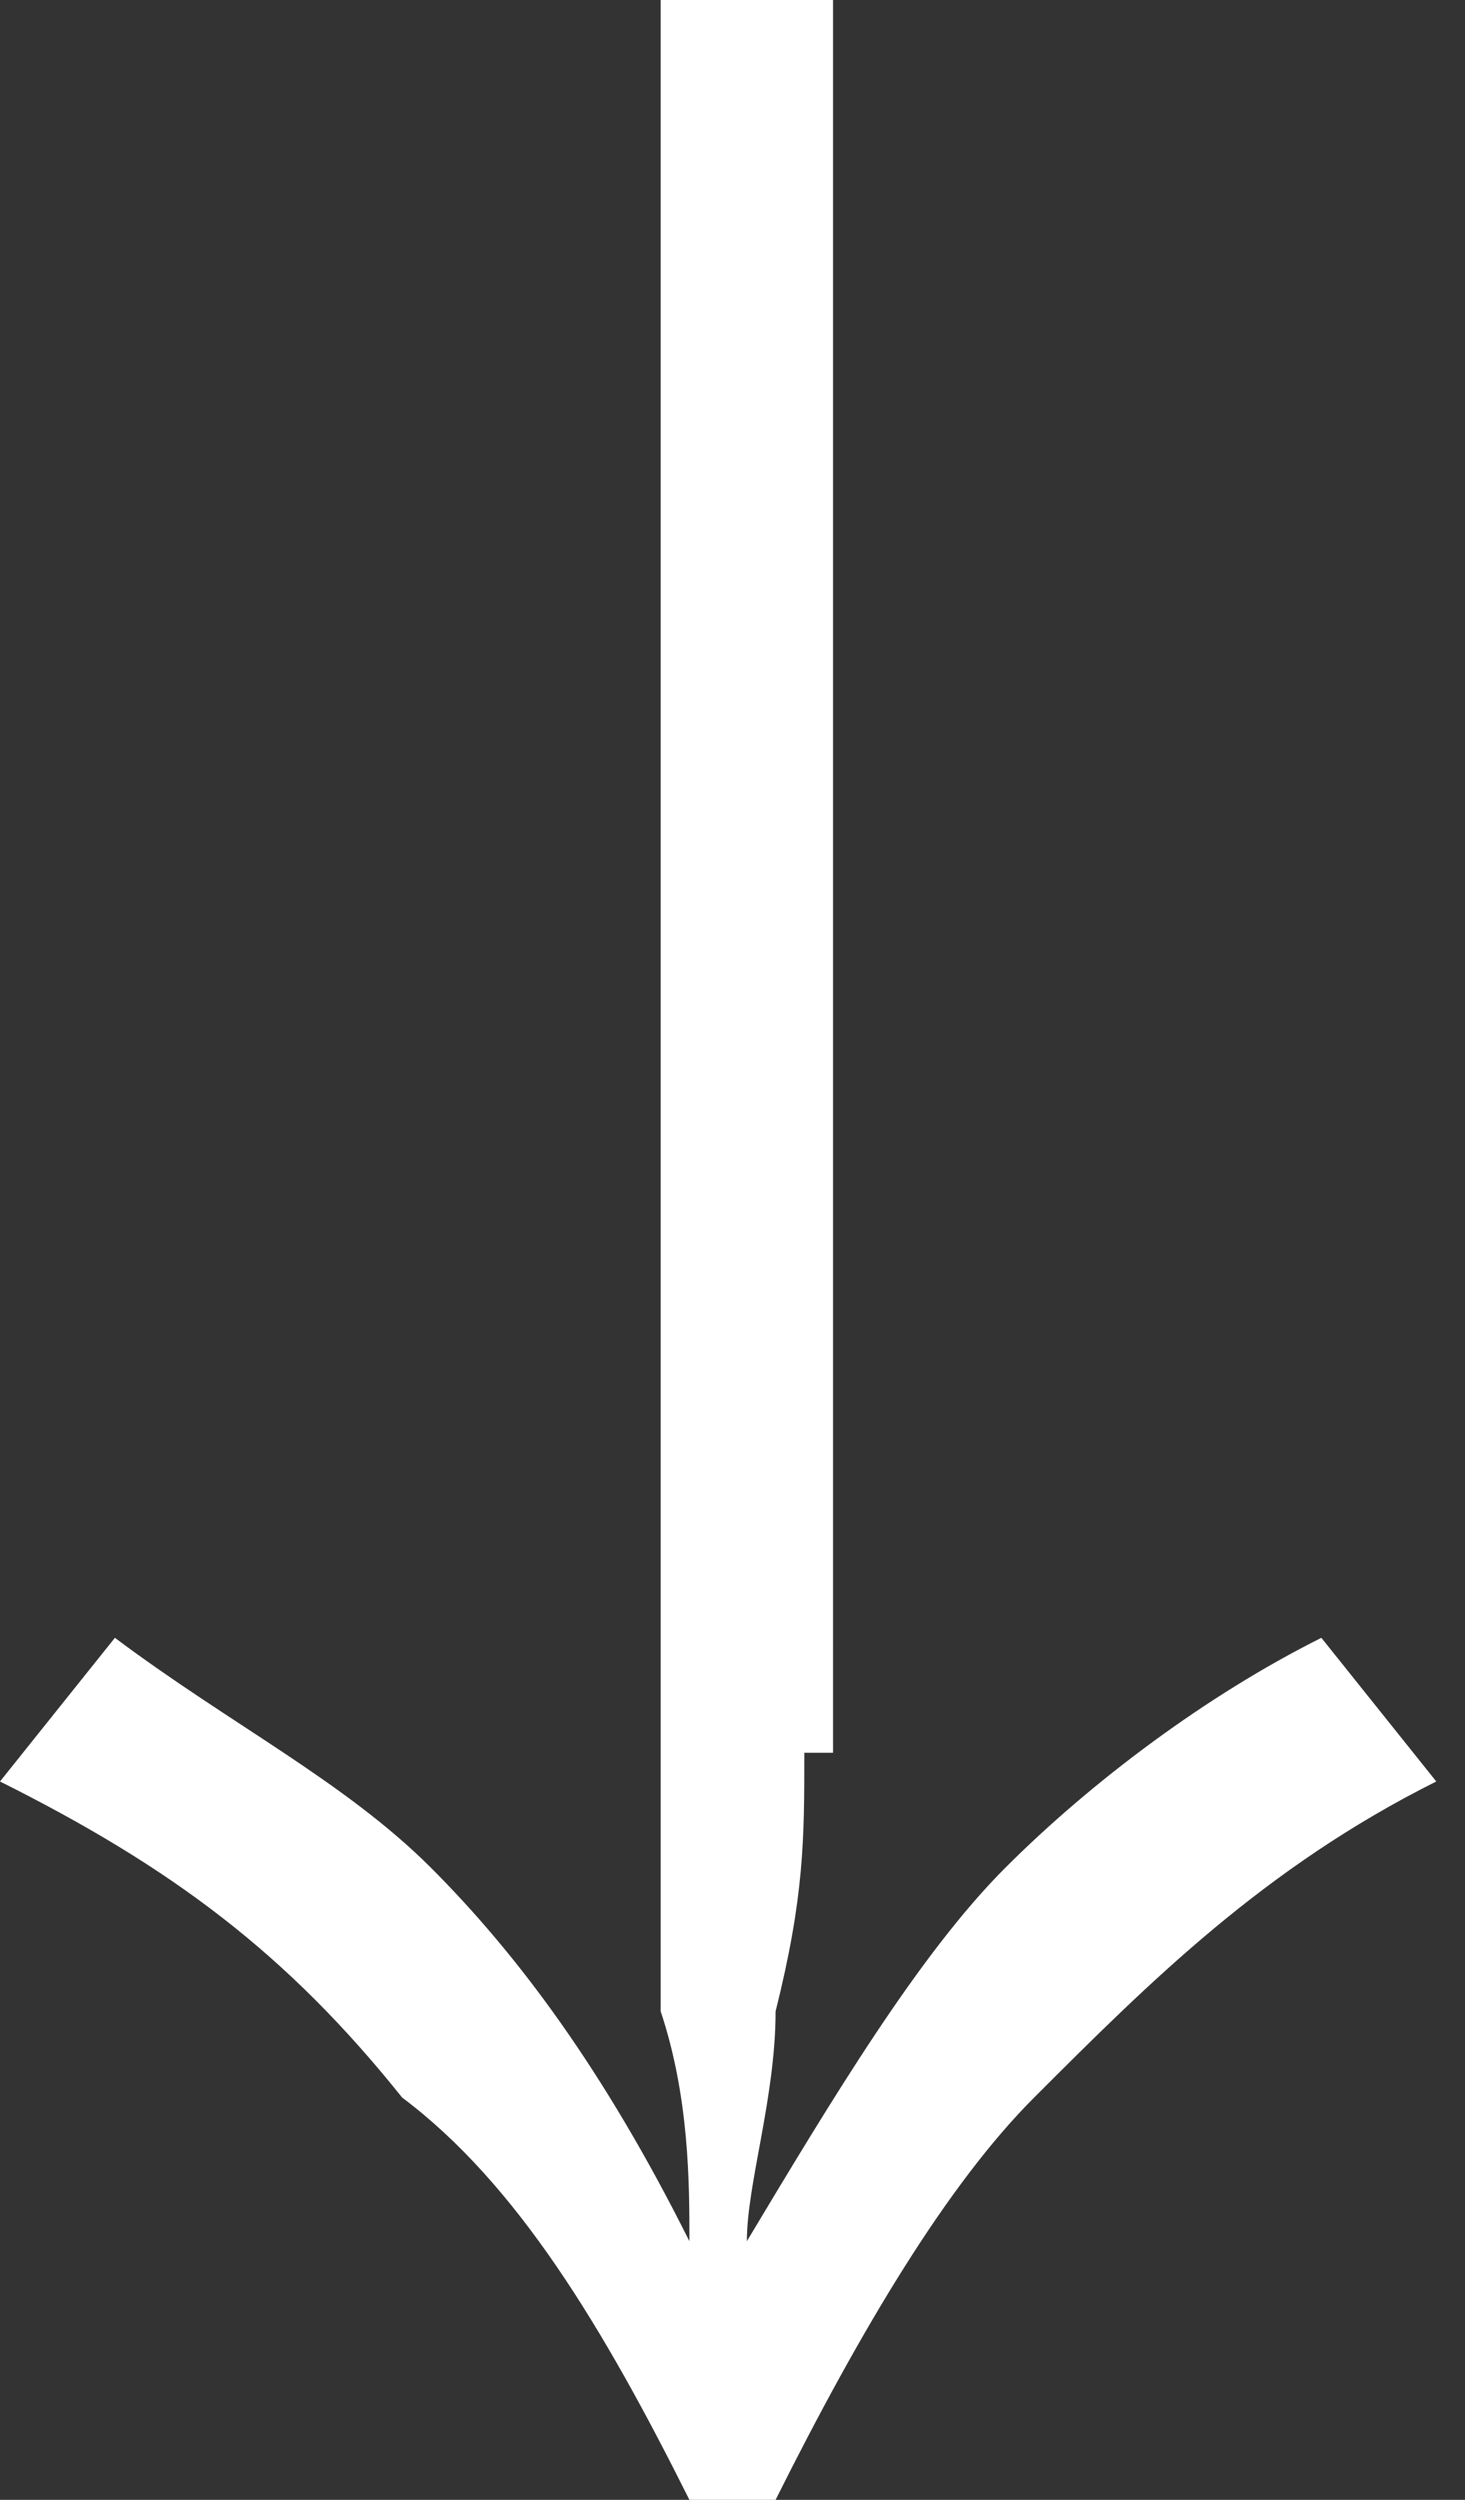 <?xml version="1.0" encoding="utf-8"?>
<!-- Generator: Adobe Illustrator 27.0.1, SVG Export Plug-In . SVG Version: 6.00 Build 0)  -->
<svg version="1.1" id="Ebene_1" xmlns="http://www.w3.org/2000/svg" xmlns:xlink="http://www.w3.org/1999/xlink" x="0px" y="0px"
	 viewBox="0 0 5.1 8.7" style="enable-background:new 0 0 5.1 8.7;" xml:space="preserve">
<rect x="0" y="0" width="5.1" height="8.7" fill="#333333" stroke="none"/>
<style type="text/css">
	.st0{fill:#FFFFFF;}
</style>
<g>
	<path class="st0" d="M2.8,6.1c0,0.3,0,0.5-0.1,0.9c0,0.3-0.1,0.6-0.1,0.8h0c0.3-0.5,0.6-1,0.9-1.3c0.3-0.3,0.7-0.6,1.1-0.8l0.4,0.5
		c-0.6,0.3-1,0.7-1.4,1.1C3.3,7.6,3,8.1,2.7,8.7H2.4c-0.3-0.6-0.6-1.1-1-1.4C1,6.8,0.6,6.5,0,6.2l0.4-0.5c0.4,0.3,0.8,0.5,1.1,0.8
		c0.3,0.3,0.6,0.7,0.9,1.3h0c0-0.2,0-0.5-0.1-0.8C2.3,6.7,2.3,6.4,2.3,6.1V0h0.6V6.1z"/>
</g>
</svg>

